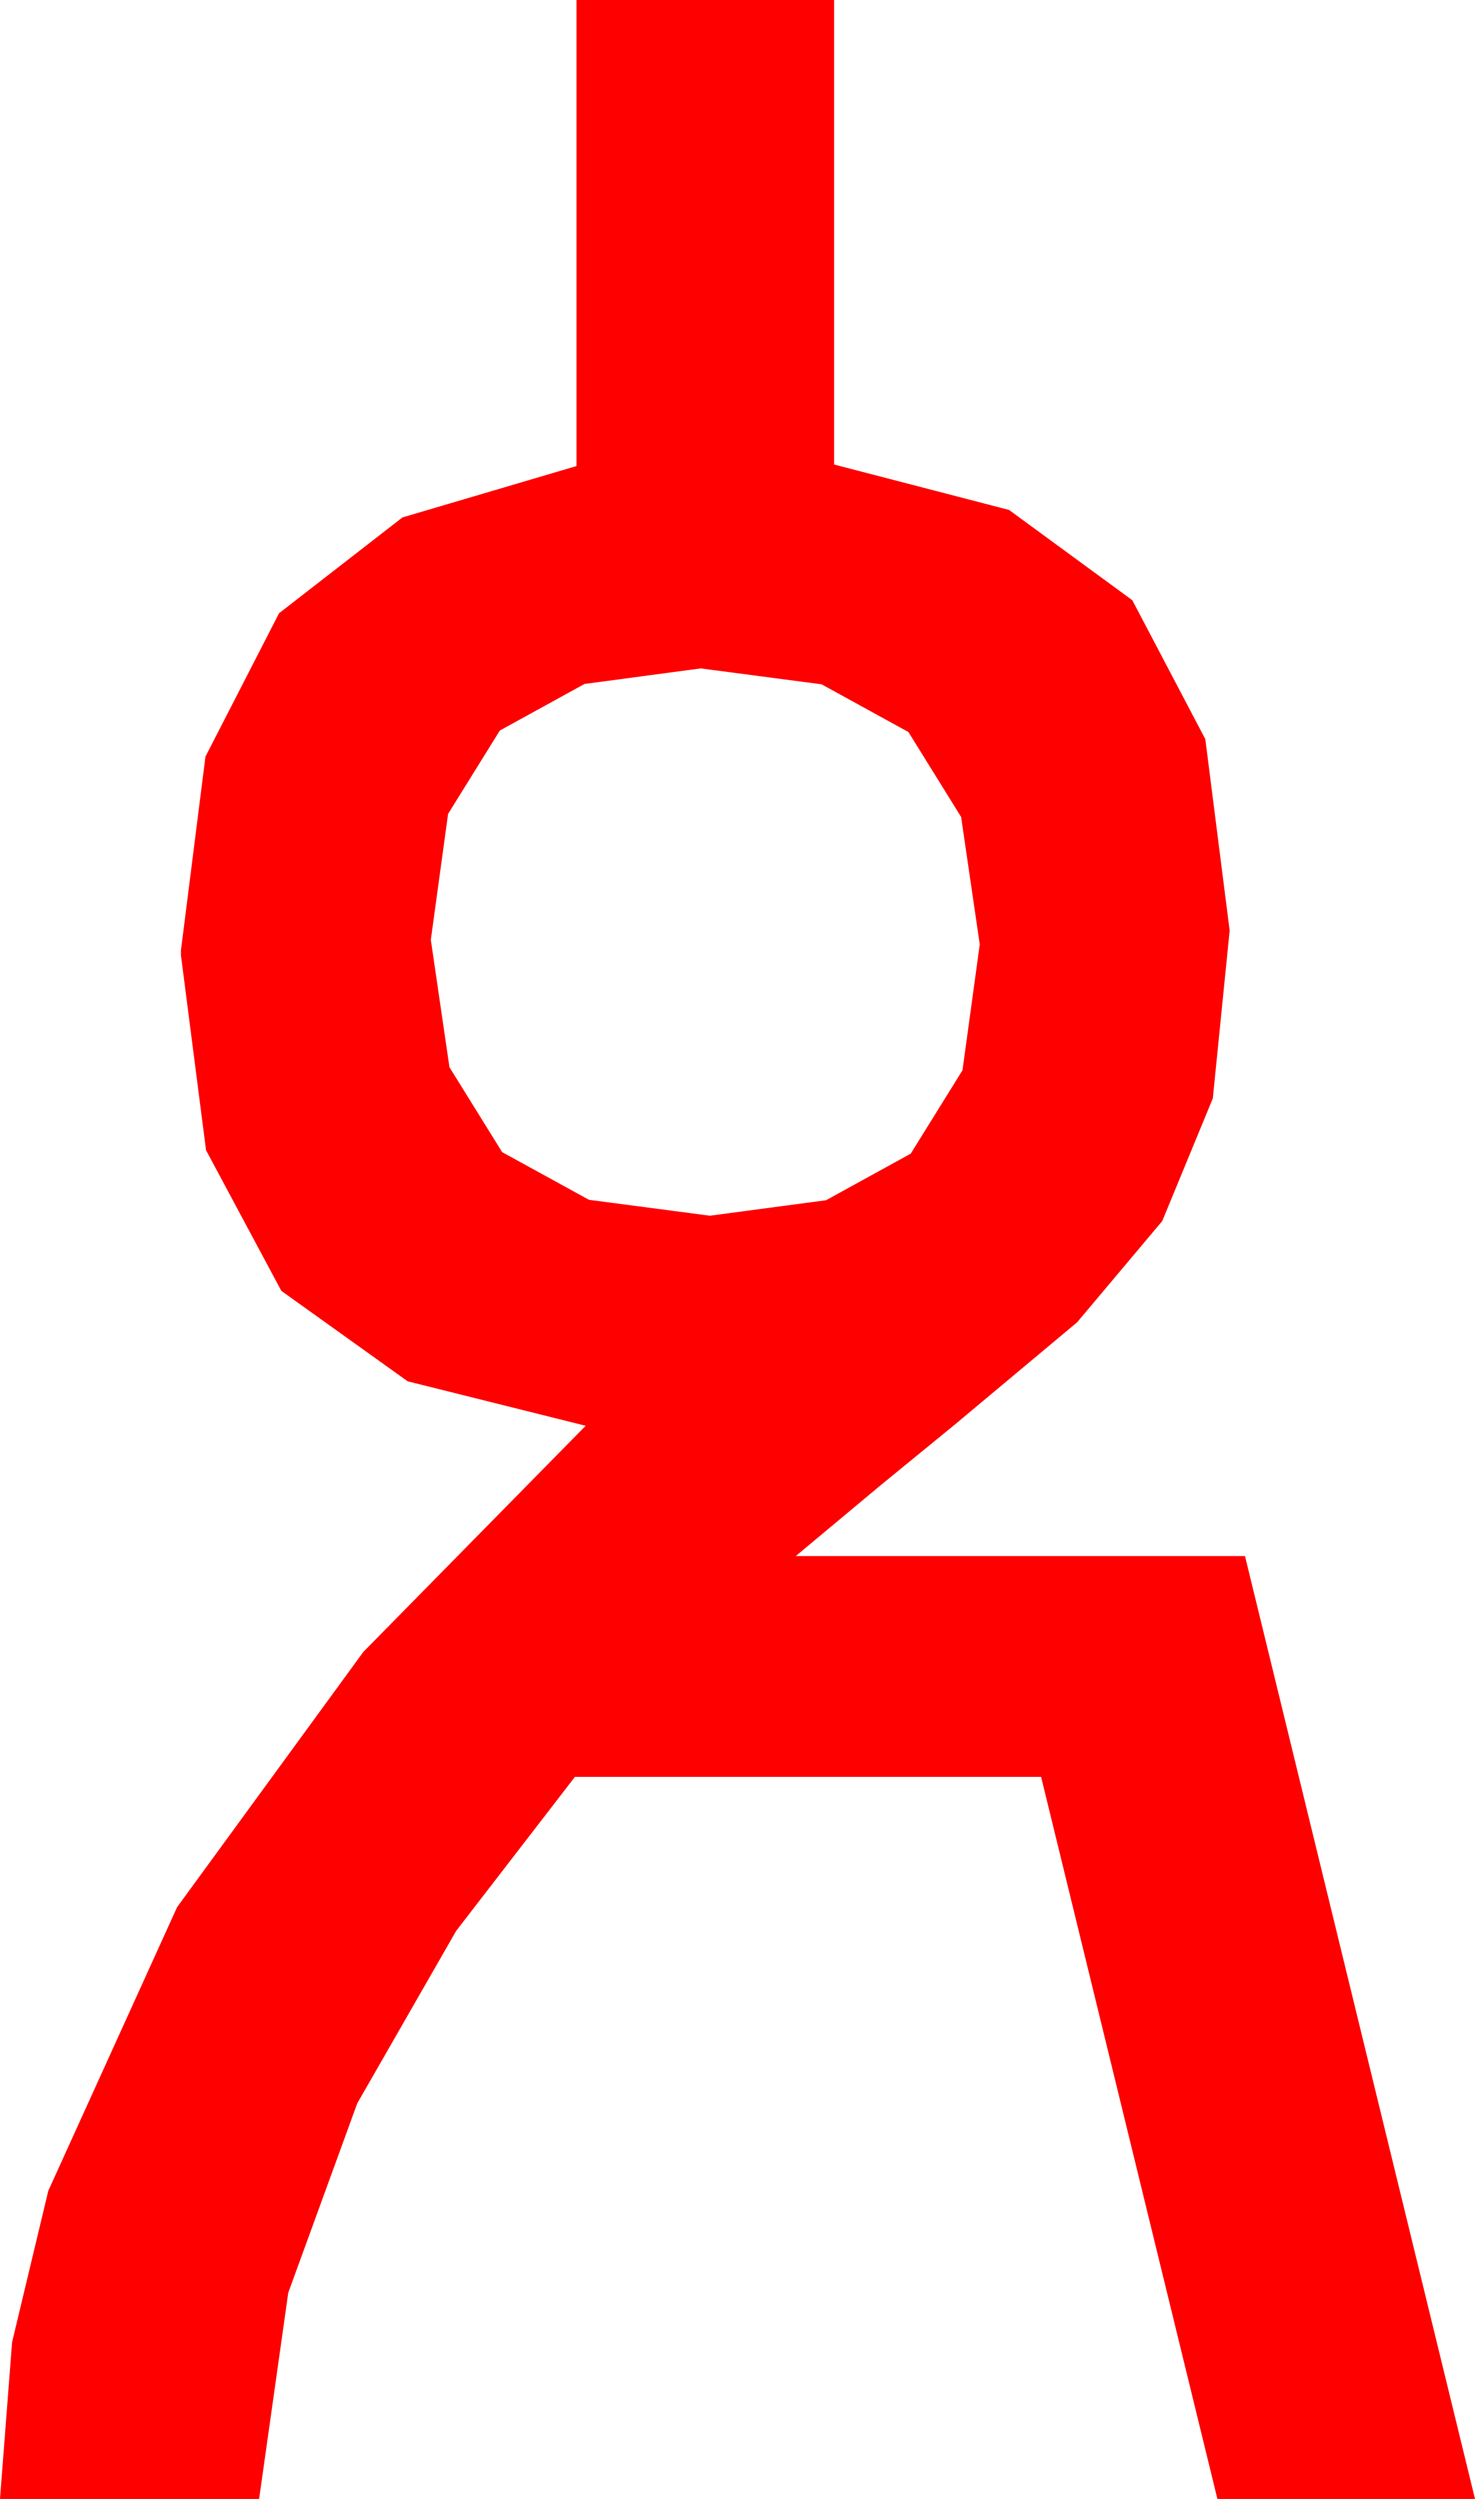 <?xml version="1.0" encoding="utf-8"?>
<!DOCTYPE svg PUBLIC "-//W3C//DTD SVG 1.1//EN" "http://www.w3.org/Graphics/SVG/1.1/DTD/svg11.dtd">
<svg width="28.184" height="47.754" xmlns="http://www.w3.org/2000/svg" xmlns:xlink="http://www.w3.org/1999/xlink" xmlns:xml="http://www.w3.org/XML/1998/namespace" version="1.1">
  <g>
    <g>
      <path style="fill:#FF0000;fill-opacity:1" d="M13.389,12.773L11.169,13.07 9.551,13.96 8.562,15.553 8.232,17.959 8.588,20.394 9.595,22.017 11.254,22.928 13.564,23.232 15.784,22.936 17.402,22.046 18.391,20.453 18.721,18.047 18.365,15.612 17.358,13.989 15.699,13.077 13.389,12.773z M11.016,0L15.938,0 15.938,8.877 19.281,9.745 21.636,11.47 23.031,14.125 23.496,17.783 23.174,20.991 22.207,23.335 20.581,25.269 18.252,27.217 16.802,28.403 15.205,29.736 23.789,29.736 28.184,47.754 23.262,47.754 19.893,33.955 10.986,33.955 8.716,36.899 6.826,40.195 5.508,43.813 4.951,47.754 0,47.754 0.231,44.758 0.923,41.865 3.384,36.445 6.943,31.567 11.191,27.246 7.789,26.396 5.376,24.668 3.937,21.98 3.457,18.252 3.457,18.164 3.926,14.458 5.332,11.719 7.69,9.888 11.016,8.906 11.016,0z" />
    </g>
  </g>
</svg>